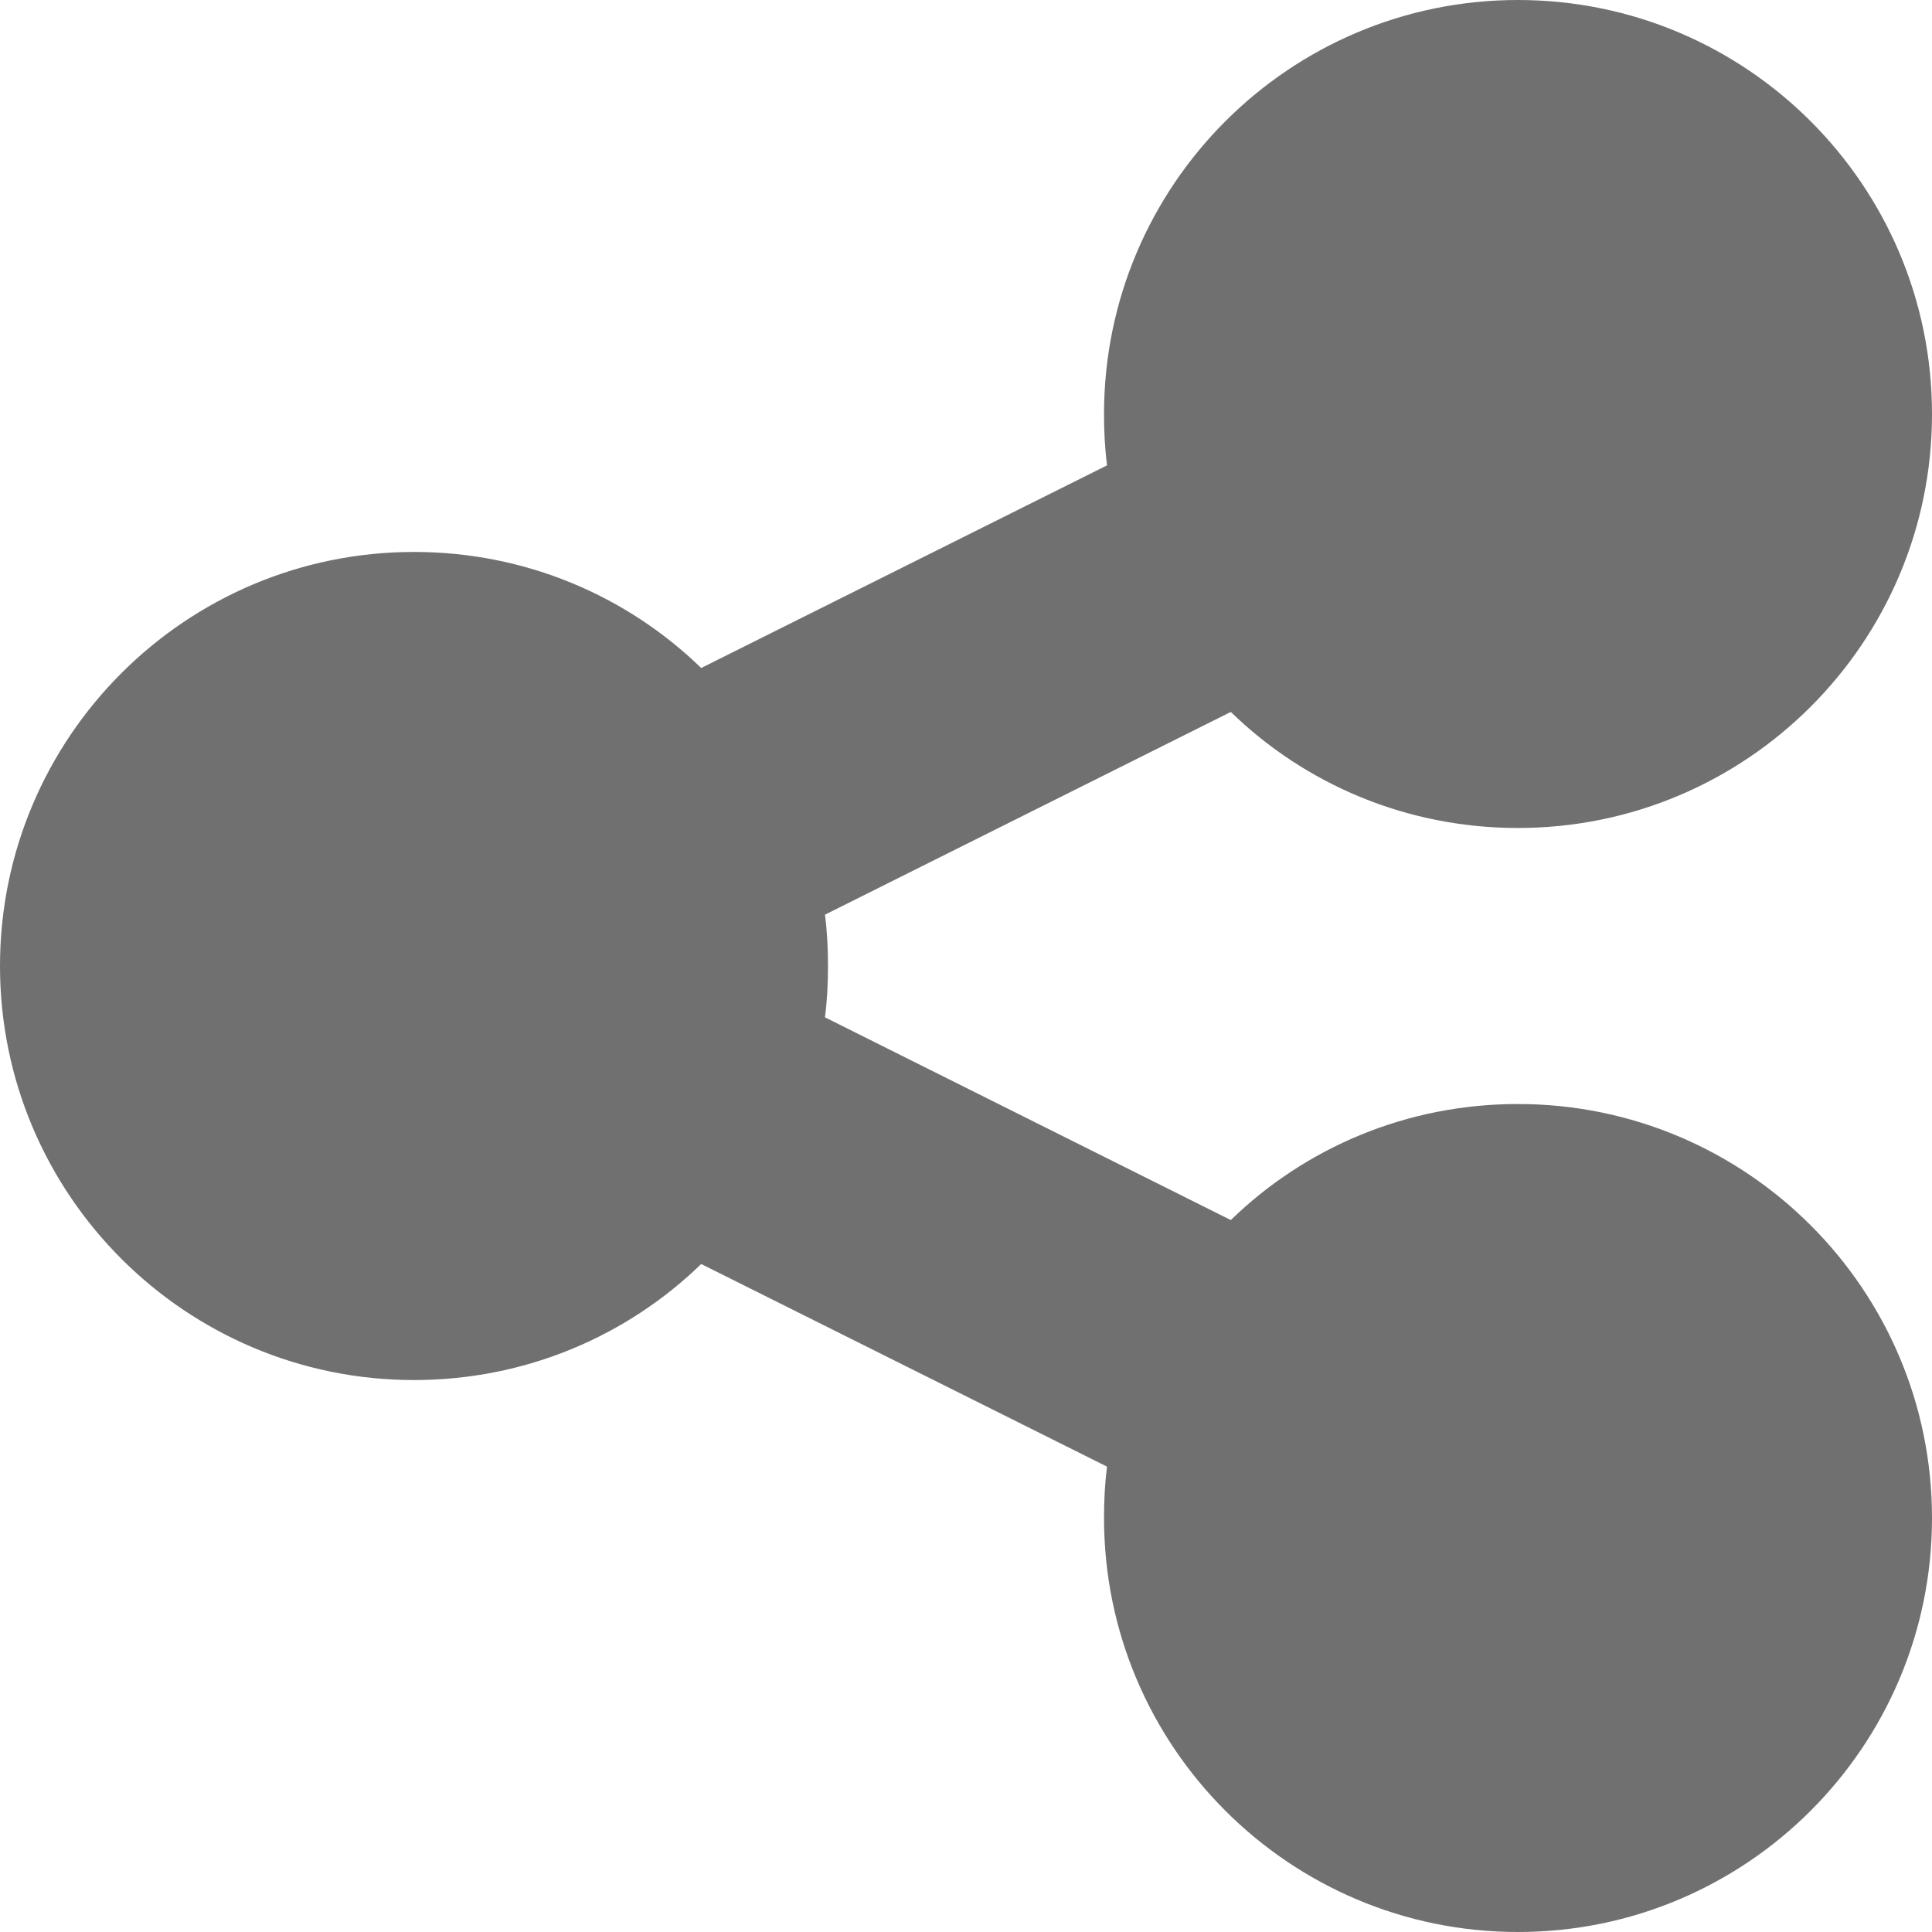 <svg width="16" height="16" viewBox="0 0 16 16" fill="none" xmlns="http://www.w3.org/2000/svg">
<path d="M12.571 6.857C14.464 6.857 16 5.321 16 3.429C16 1.536 14.464 0 12.571 0C10.679 0 9.143 1.536 9.143 3.429C9.143 3.571 9.15 3.714 9.168 3.854L5.807 5.532C5.193 4.936 4.354 4.571 3.429 4.571C1.536 4.571 0 6.107 0 8C0 9.893 1.536 11.429 3.429 11.429C4.354 11.429 5.193 11.064 5.807 10.468L9.168 12.146C9.15 12.286 9.143 12.425 9.143 12.571C9.143 14.464 10.679 16 12.571 16C14.464 16 16 14.464 16 12.571C16 10.679 14.464 9.143 12.571 9.143C11.646 9.143 10.807 9.507 10.193 10.104L6.832 8.425C6.85 8.286 6.857 8.146 6.857 8C6.857 7.854 6.85 7.714 6.832 7.575L10.193 5.896C10.807 6.493 11.646 6.857 12.571 6.857Z" fill="#707070"/>
</svg>
